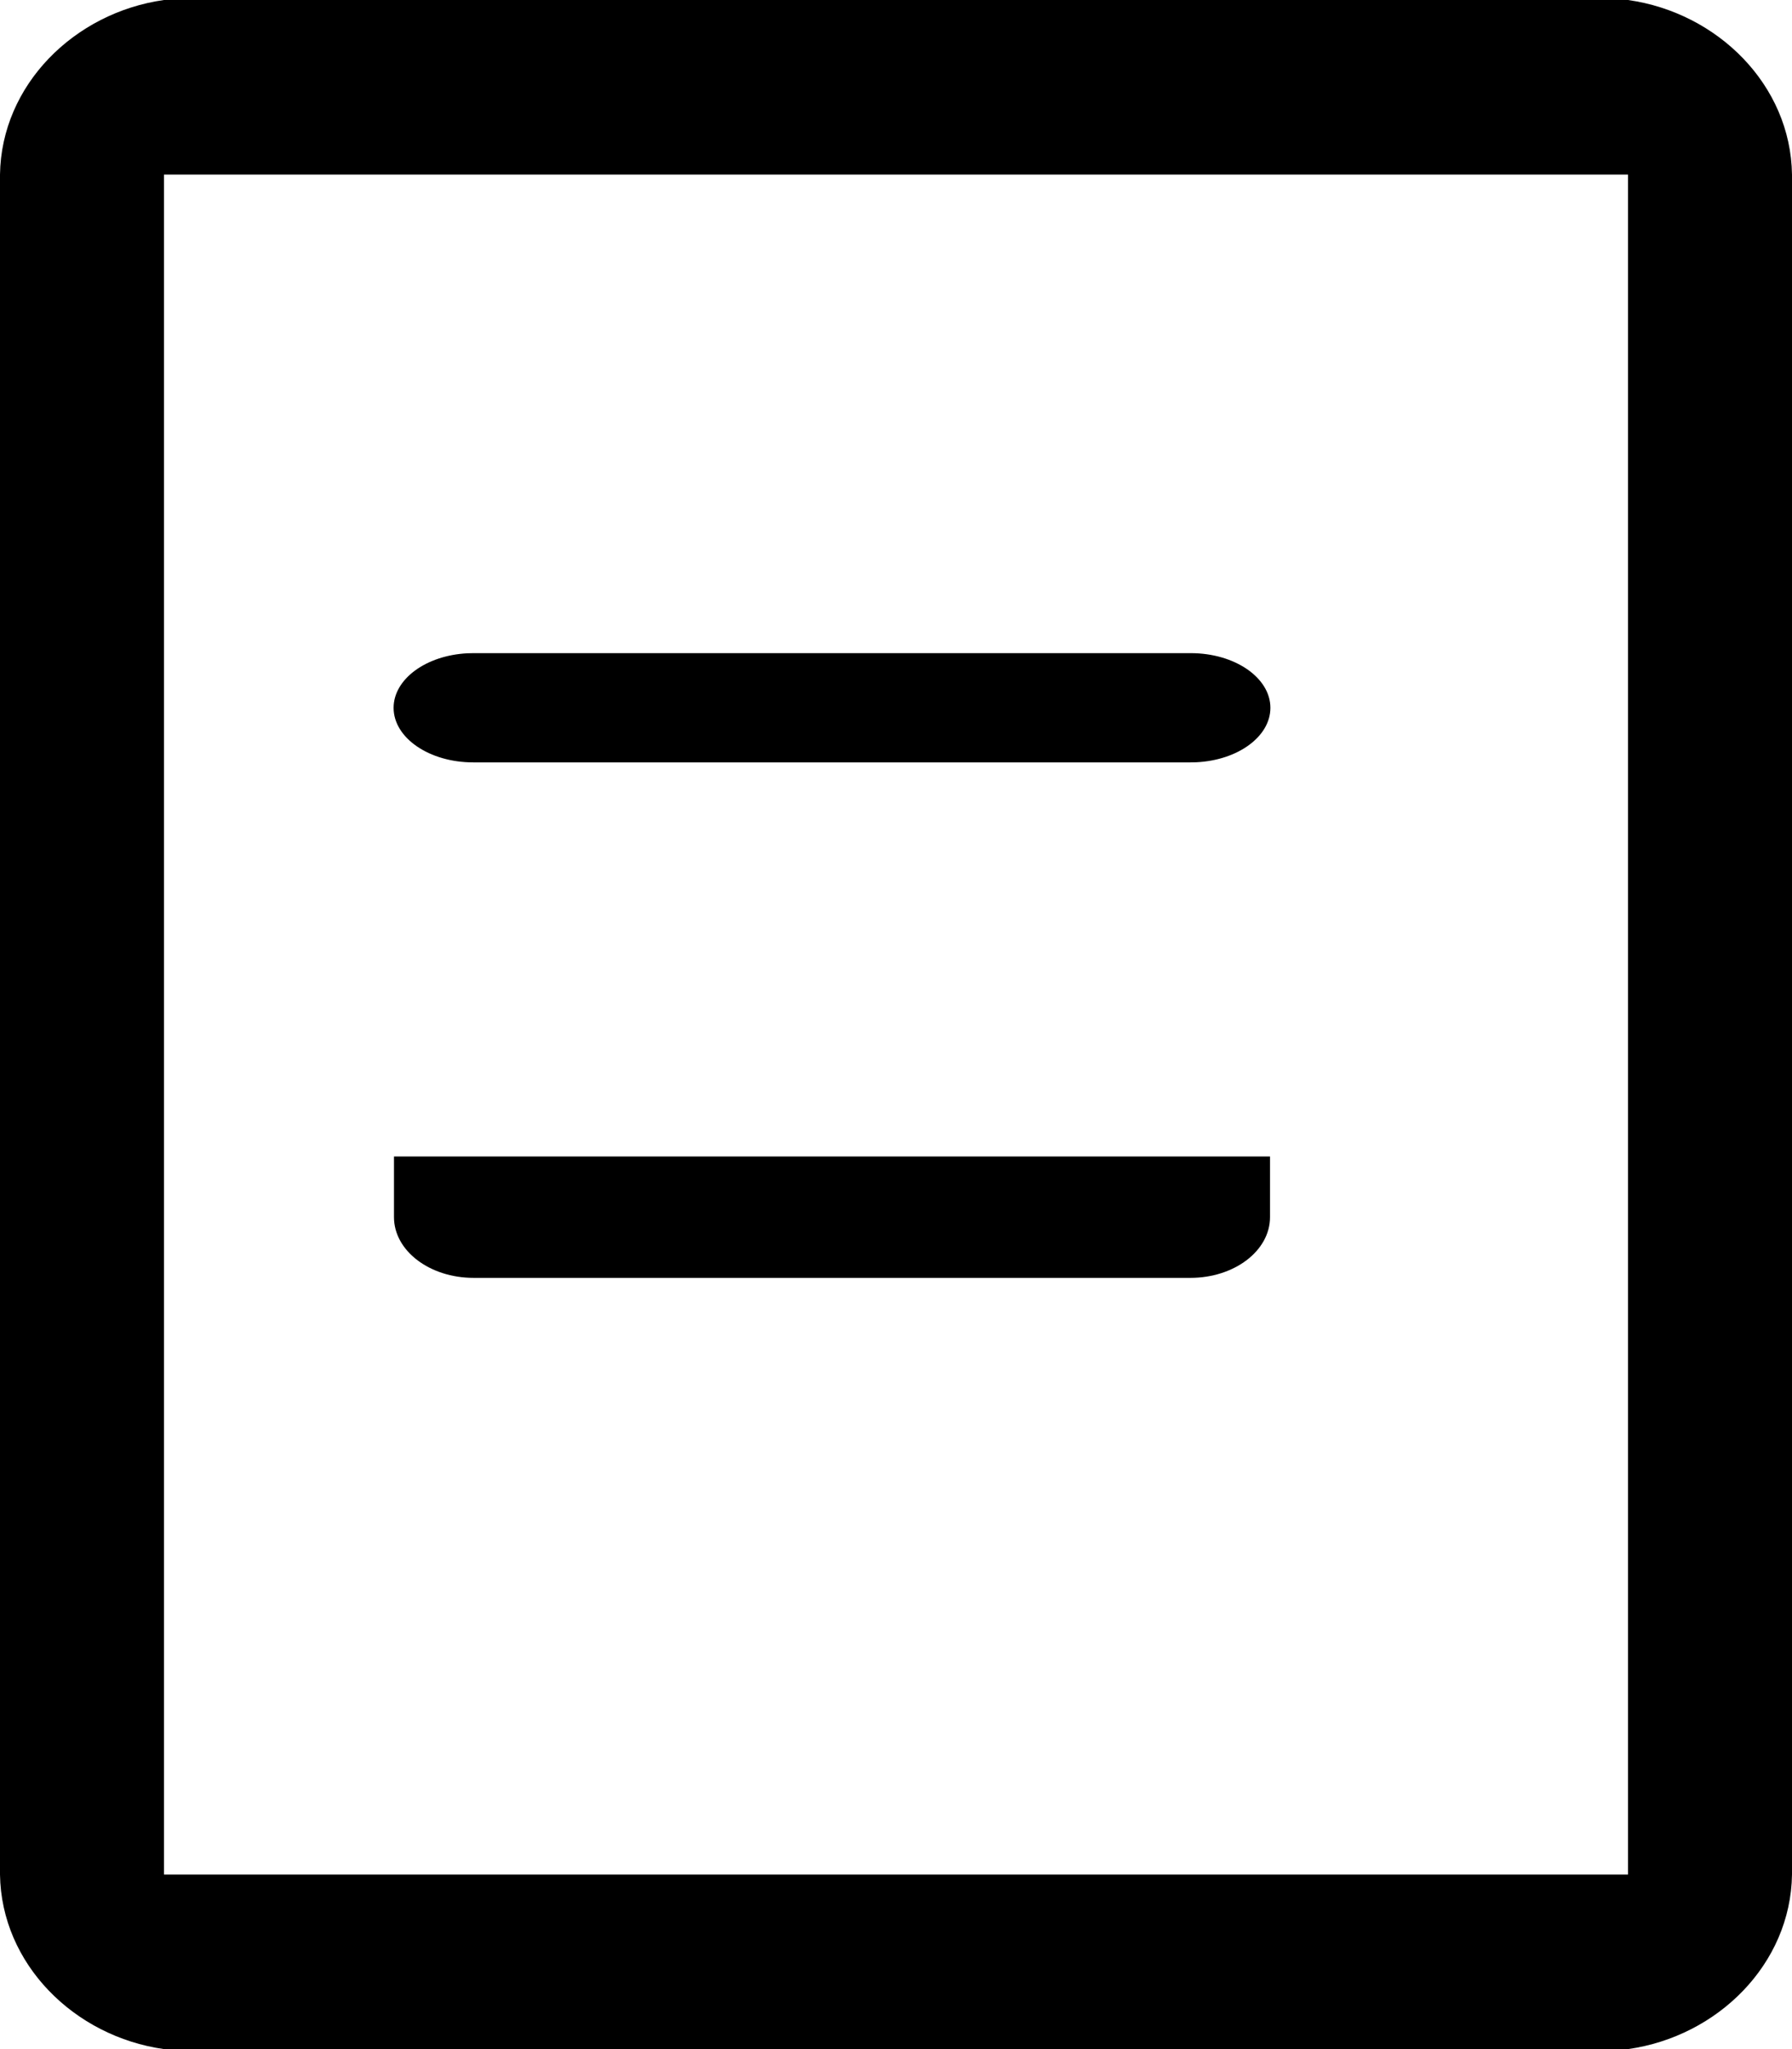 ﻿<?xml version="1.0" encoding="utf-8"?>
<svg version="1.1" xmlns:xlink="http://www.w3.org/1999/xlink" width="14px" height="16px" xmlns="http://www.w3.org/2000/svg">
  <g transform="matrix(1 0 0 1 -341 -49 )">
    <path d="M 14 1.363  C 13.99 0.665  13.421 0.099  12.719 0  L 1.281 0  C 0.579 0.099  0.01 0.665  0 1.363  L 0 14.637  C 0.01 15.335  0.579 15.901  1.281 16  L 12.719 16  C 13.421 15.901  13.99 15.335  14 14.637  L 14 1.363  Z M 1.281 14.637  L 1.281 1.363  L 12.719 1.363  L 12.719 14.637  L 1.281 14.637  Z M 3.7 5.1  L 9.3 5.1  C 9.301 5.1  9.302 5.1  9.303 5.1  C 9.646 5.1  9.925 5.291  9.925 5.527  C 9.925 5.751  9.672 5.936  9.347 5.952  L 9.3 5.953  L 3.7 5.953  C 3.699 5.953  3.698 5.953  3.697 5.953  C 3.354 5.953  3.075 5.762  3.075 5.527  C 3.075 5.303  3.328 5.117  3.653 5.101  L 3.7 5.1  Z M 3.078 9.03  L 9.922 9.03  L 9.922 9.504  C 9.922 9.766  9.644 9.978  9.3 9.978  L 3.7 9.978  C 3.356 9.978  3.078 9.766  3.078 9.504  L 3.078 9.03  Z " fill-rule="nonzero" fill="#000000" stroke="none" transform="matrix(1 0 0 1 341 49 )" />
  </g>
</svg>